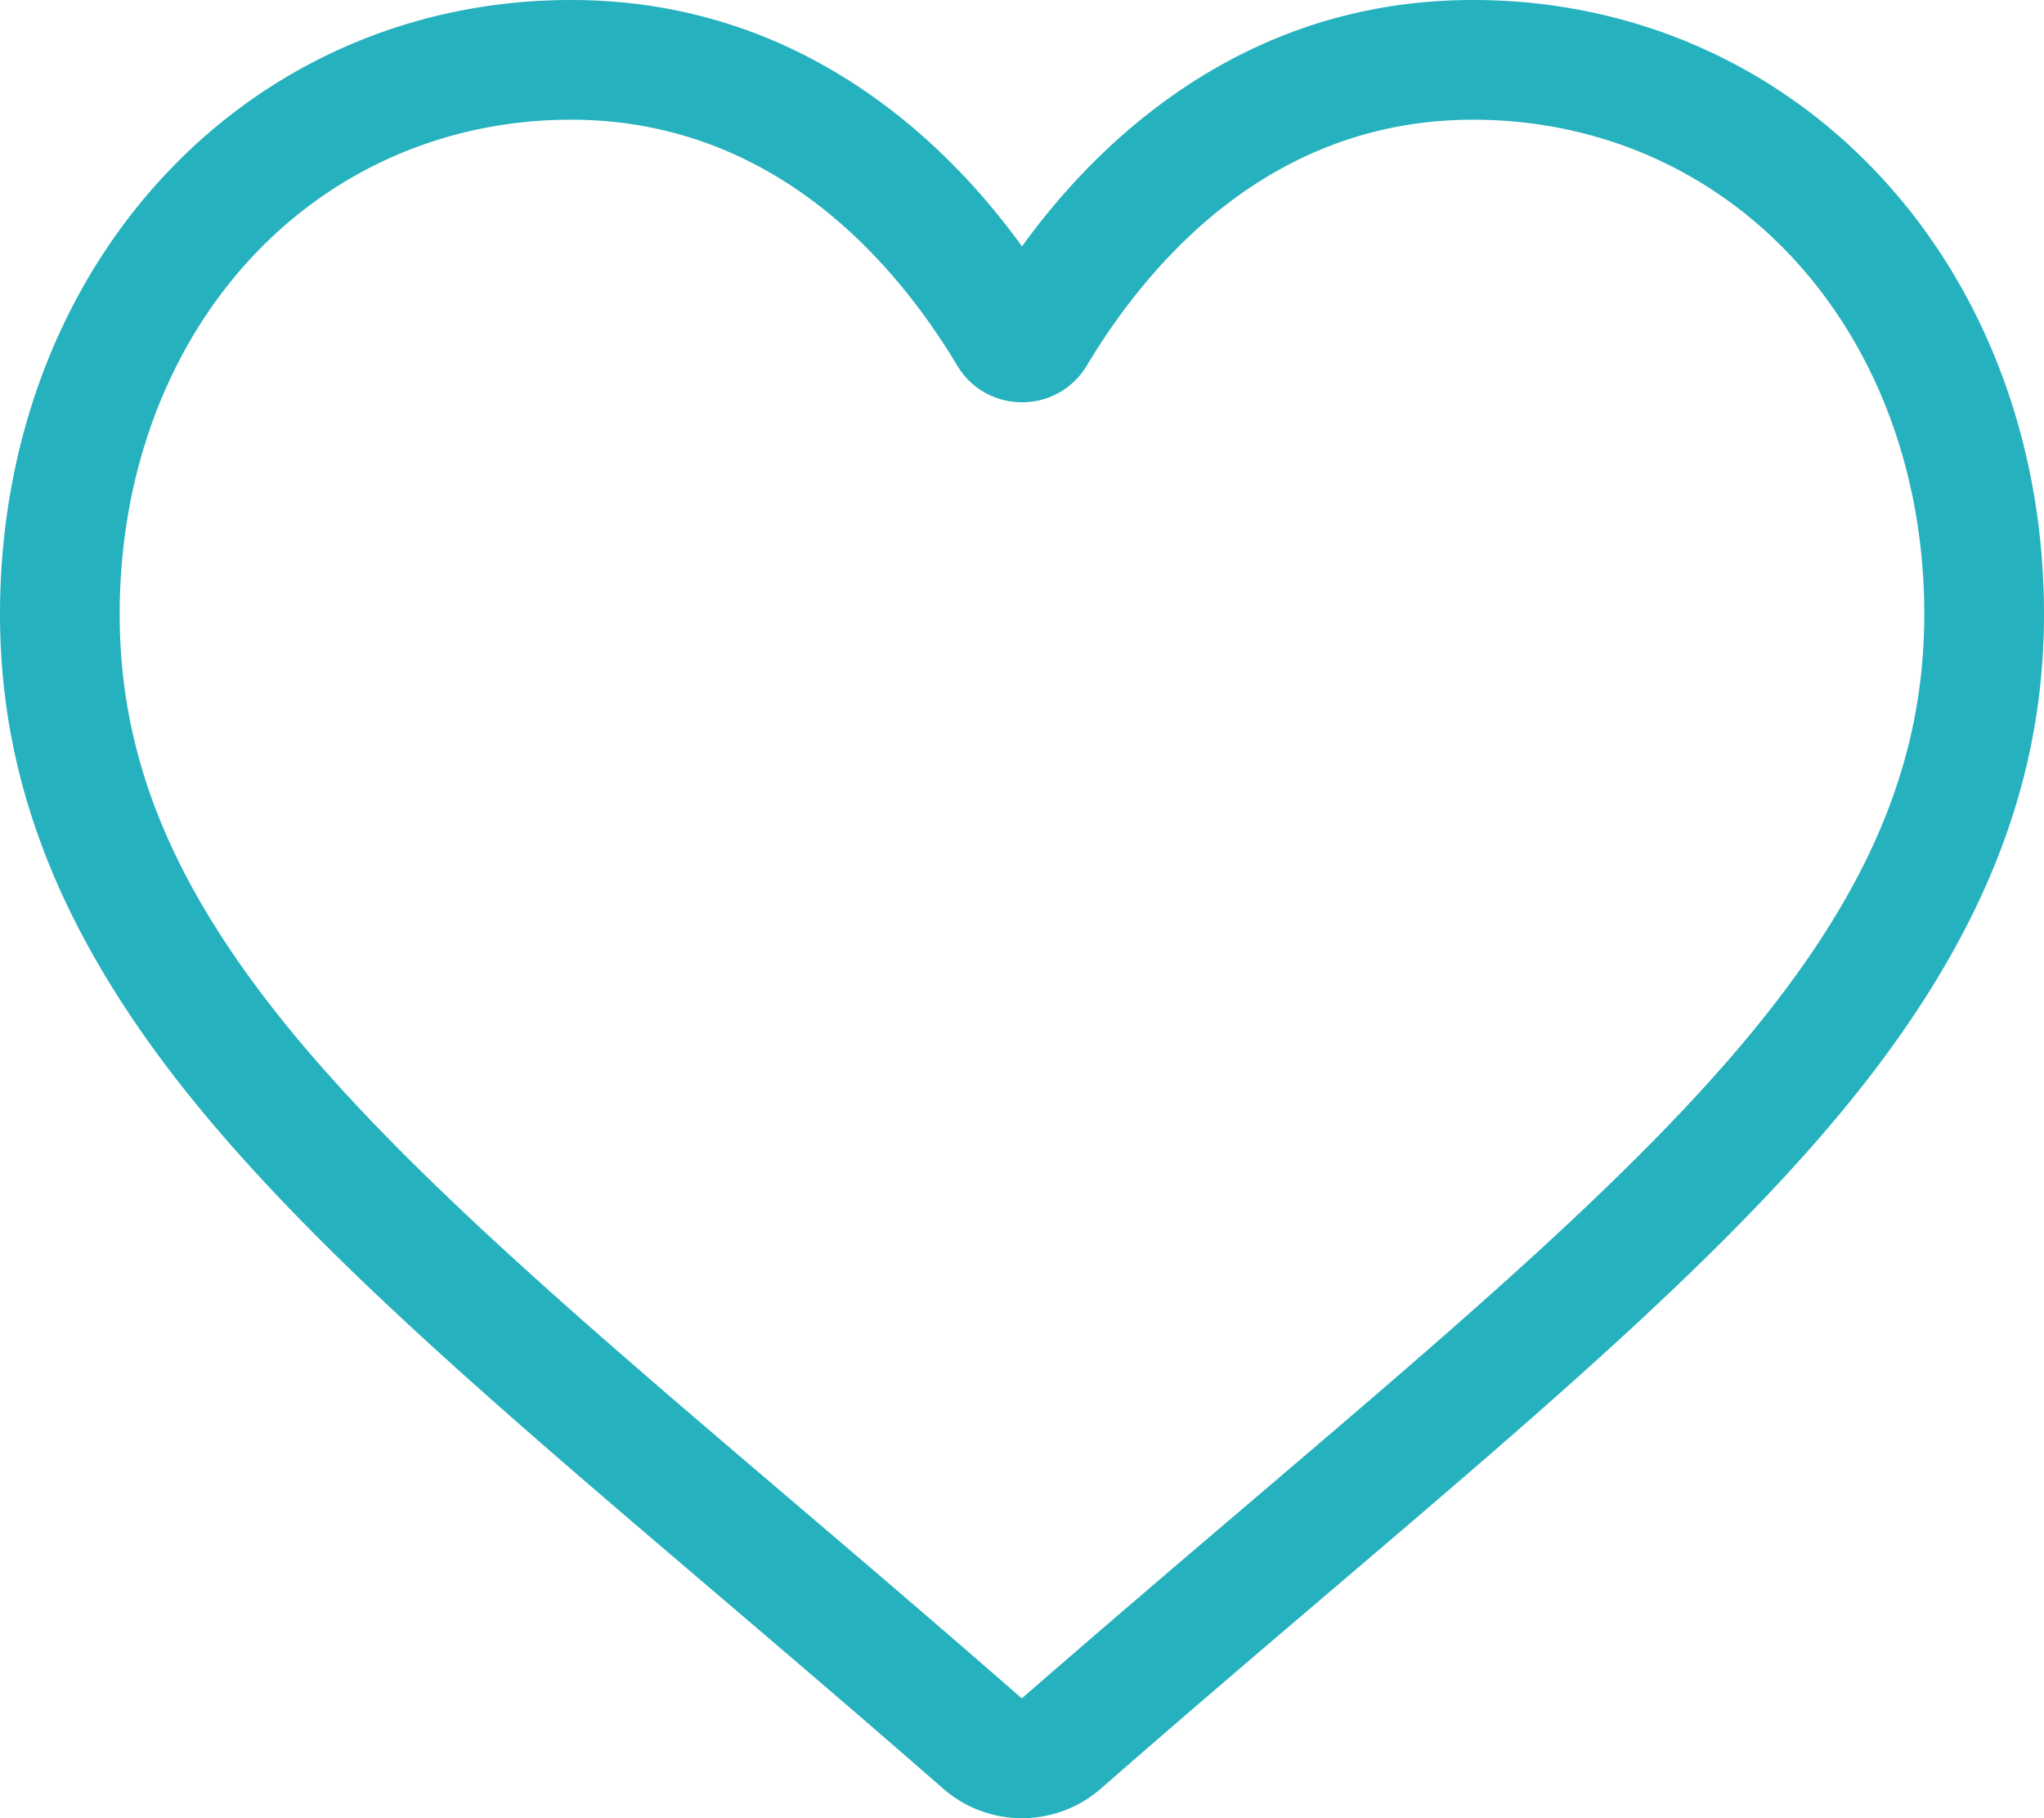 <svg id="Слой_1" xmlns="http://www.w3.org/2000/svg" viewBox="0 0 512 455.52"><style>.st0{fill:#26b1be}</style><path class="st0" d="M256 455.52c-7.29 0-14.32-2.64-19.79-7.44-20.69-18.09-40.63-35.08-58.22-50.08l-.09-.08C126.32 353.96 81.77 316 50.78 278.61 16.14 236.81 0 197.17 0 153.87 0 111.8 14.43 72.99 40.62 44.58 67.12 15.83 103.49 0 143.03 0c29.55 0 56.62 9.34 80.45 27.77 12.02 9.3 22.92 20.68 32.52 33.96 9.61-13.28 20.5-24.66 32.53-33.96C312.35 9.34 339.42 0 368.97 0c39.54 0 75.91 15.83 102.41 44.58C497.58 72.99 512 111.8 512 153.87c0 43.3-16.13 82.94-50.78 124.74-30.99 37.4-75.53 75.36-127.11 119.31-17.63 15.02-37.6 32.04-58.33 50.17a29.984 29.984 0 0 1-19.78 7.43zM143.03 29.99c-31.07 0-59.61 12.4-80.37 34.91-21.07 22.86-32.68 54.45-32.68 88.96 0 36.42 13.54 68.99 43.88 105.61 29.33 35.39 72.96 72.57 123.48 115.63l.09.08c17.66 15.05 37.68 32.11 58.52 50.33 20.96-18.25 41.01-35.34 58.71-50.42 50.51-43.05 94.14-80.22 123.47-115.62 30.34-36.62 43.88-69.19 43.88-105.61 0-34.52-11.61-66.11-32.68-88.96-20.76-22.52-49.3-34.91-80.36-34.91-22.76 0-43.65 7.23-62.1 21.5-16.44 12.72-27.89 28.8-34.61 40.05-3.45 5.79-9.53 9.24-16.26 9.24s-12.81-3.45-16.26-9.24c-6.71-11.25-18.16-27.33-34.61-40.05-18.45-14.26-39.34-21.5-62.1-21.5z"/></svg>